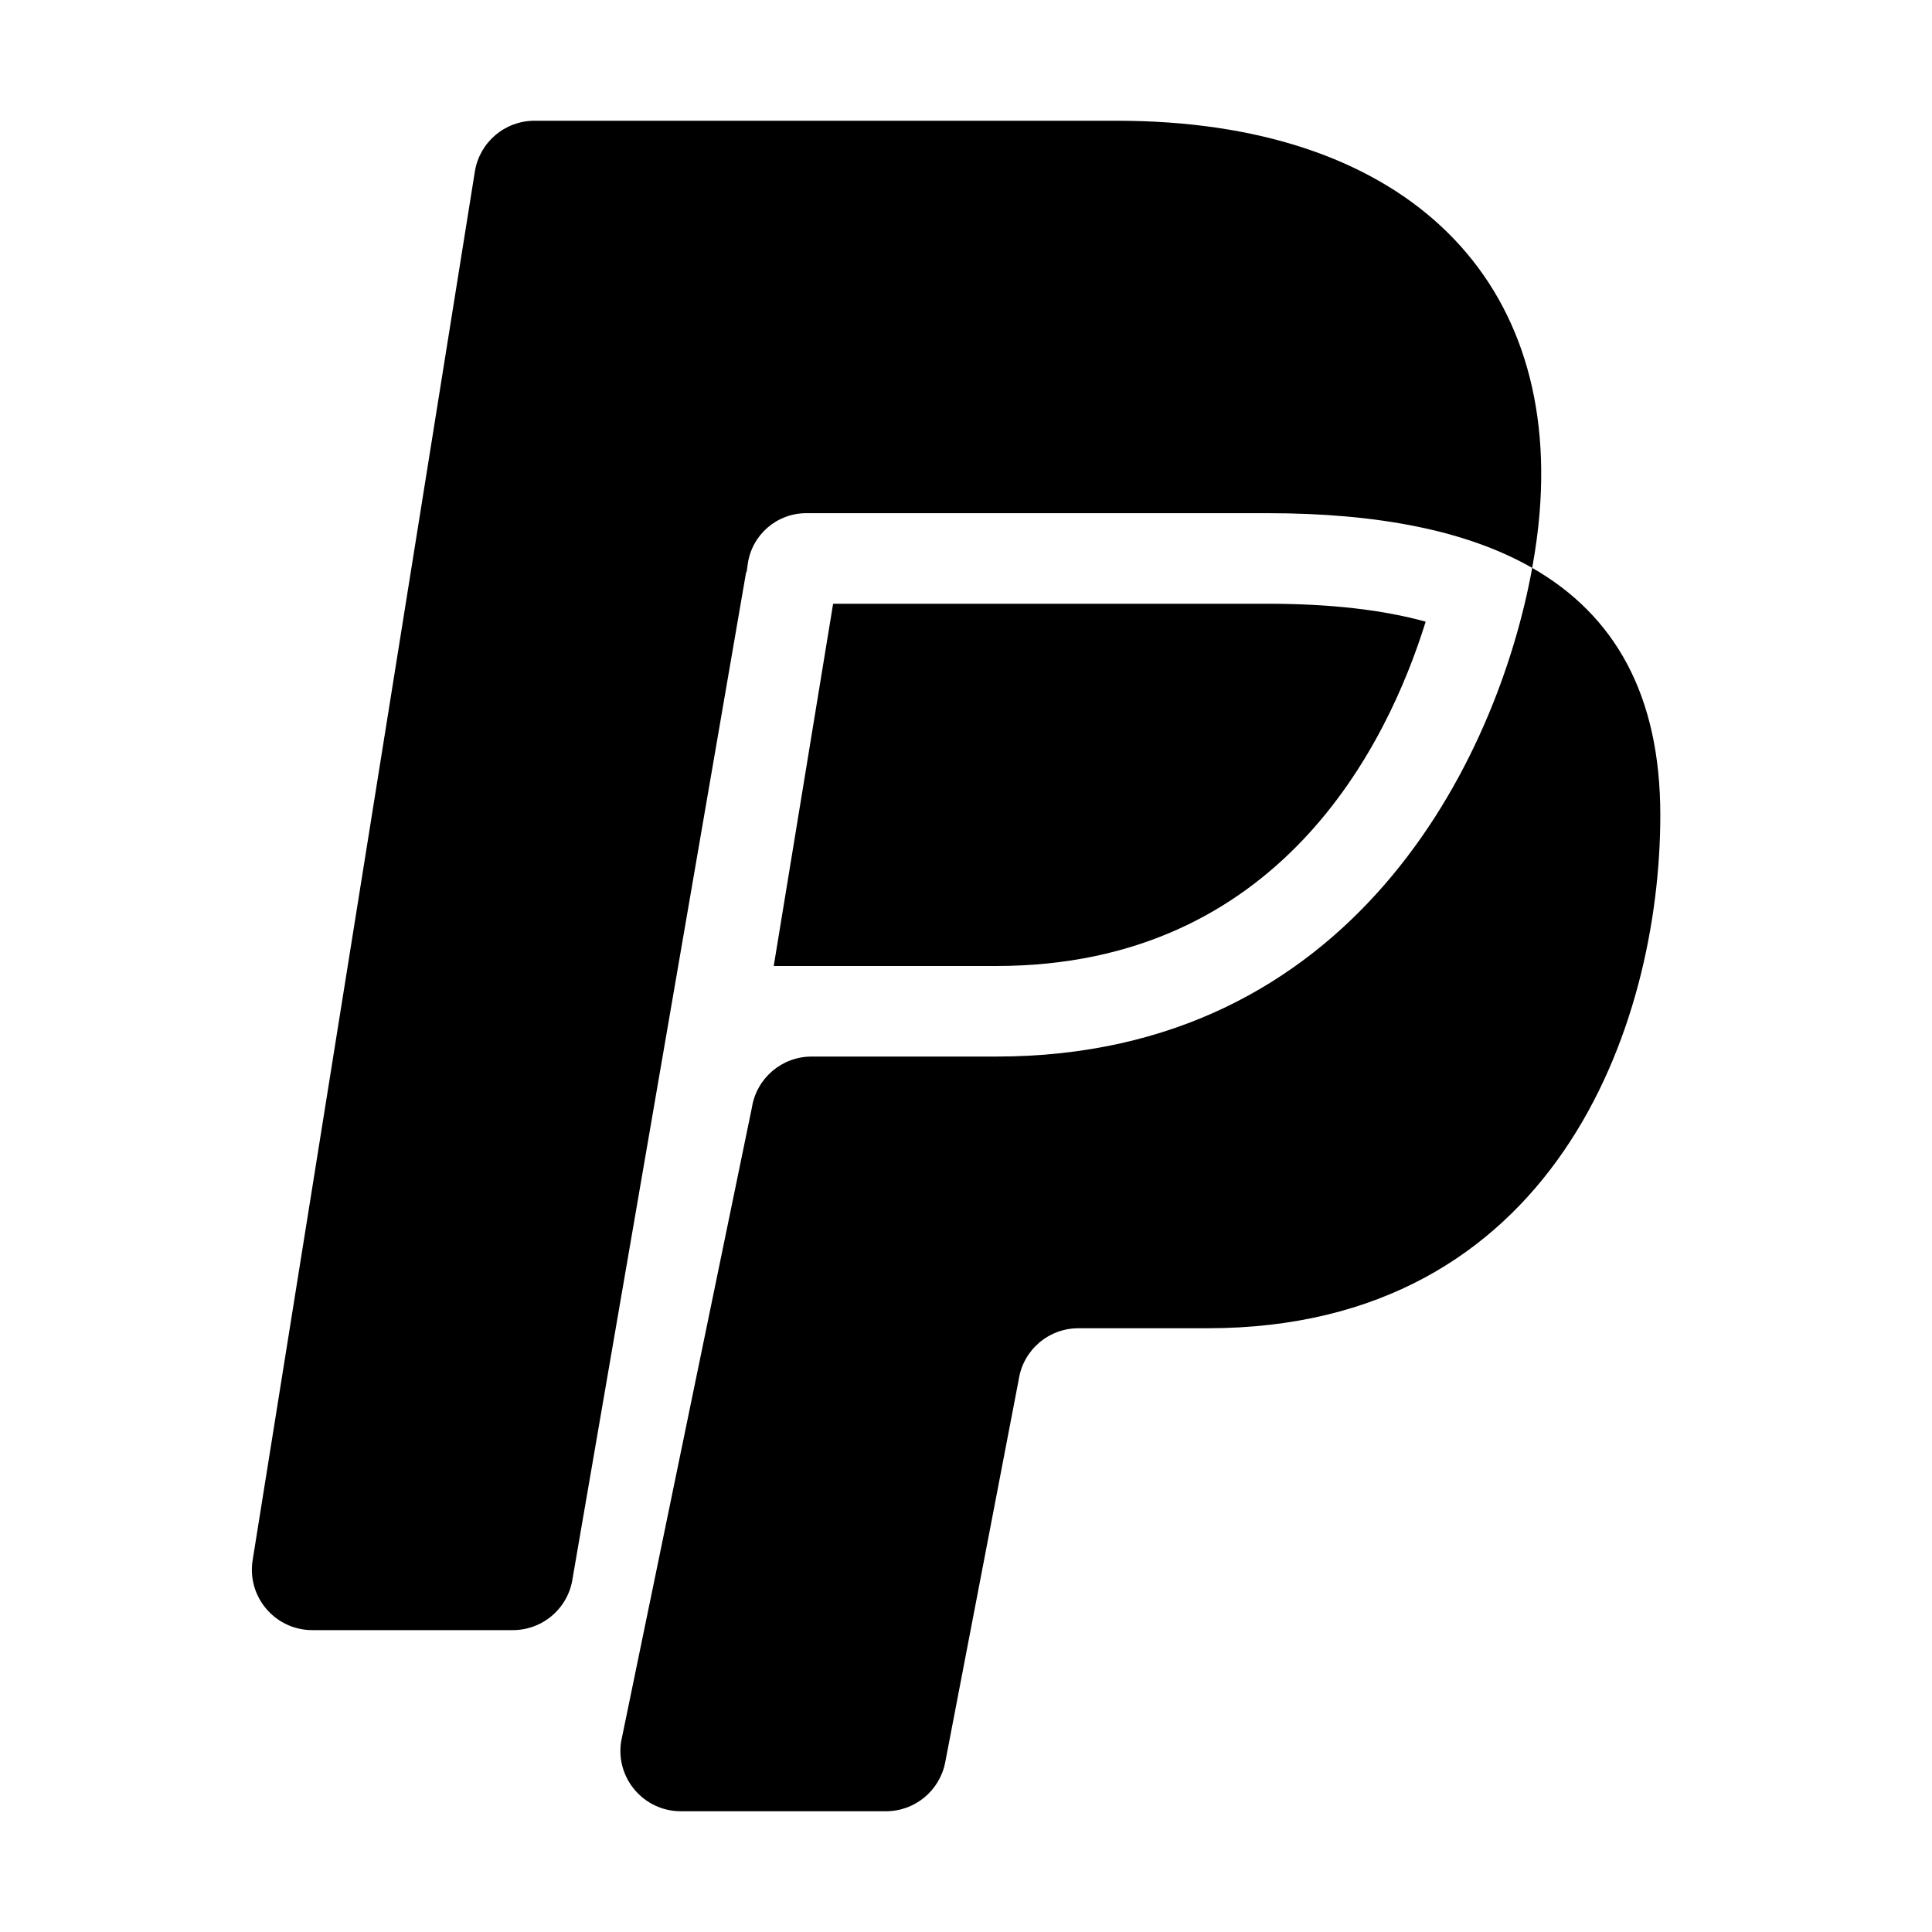 <svg fill="#000000" xmlns="http://www.w3.org/2000/svg"  viewBox="0 0 64 64" width="64px" height="64px"><path d="M 17.705 4 C 16.722 4 15.885 4.714 15.73 5.684 L 8.369 51.684 C 8.175 52.899 9.116 54 10.346 54 L 16.988 54 C 17.984 54 18.829 53.267 18.969 52.281 L 24.723 18.914 L 24.727 18.992 L 24.771 18.676 C 24.911 17.714 25.735 17 26.707 17 L 28.748 17 L 42 17 C 45.635 17 48.588 17.572 50.756 18.812 C 50.873 18.169 50.954 17.56 51 17 C 51.66 9.027 46.348 4 37 4 L 17.705 4 z M 50.756 18.812 C 49.598 25.188 44.808 35 33 35 L 26.885 35 C 25.901 35 25.062 35.715 24.908 36.688 L 20.576 57.689 C 20.385 58.902 21.324 60 22.553 60 L 29.348 60 C 30.307 60 31.131 59.319 31.312 58.377 L 33.746 45.703 C 33.892 44.724 34.733 44 35.723 44 L 40 44 C 51.478 44 55 34 55 27 C 55 23.047 53.512 20.39 50.756 18.812 z M 27.598 20 L 25.631 32 L 33 32 C 42.367 32 45.952 24.696 47.227 20.594 C 45.804 20.199 44.055 20 42 20 L 27.598 20 z"/></svg>